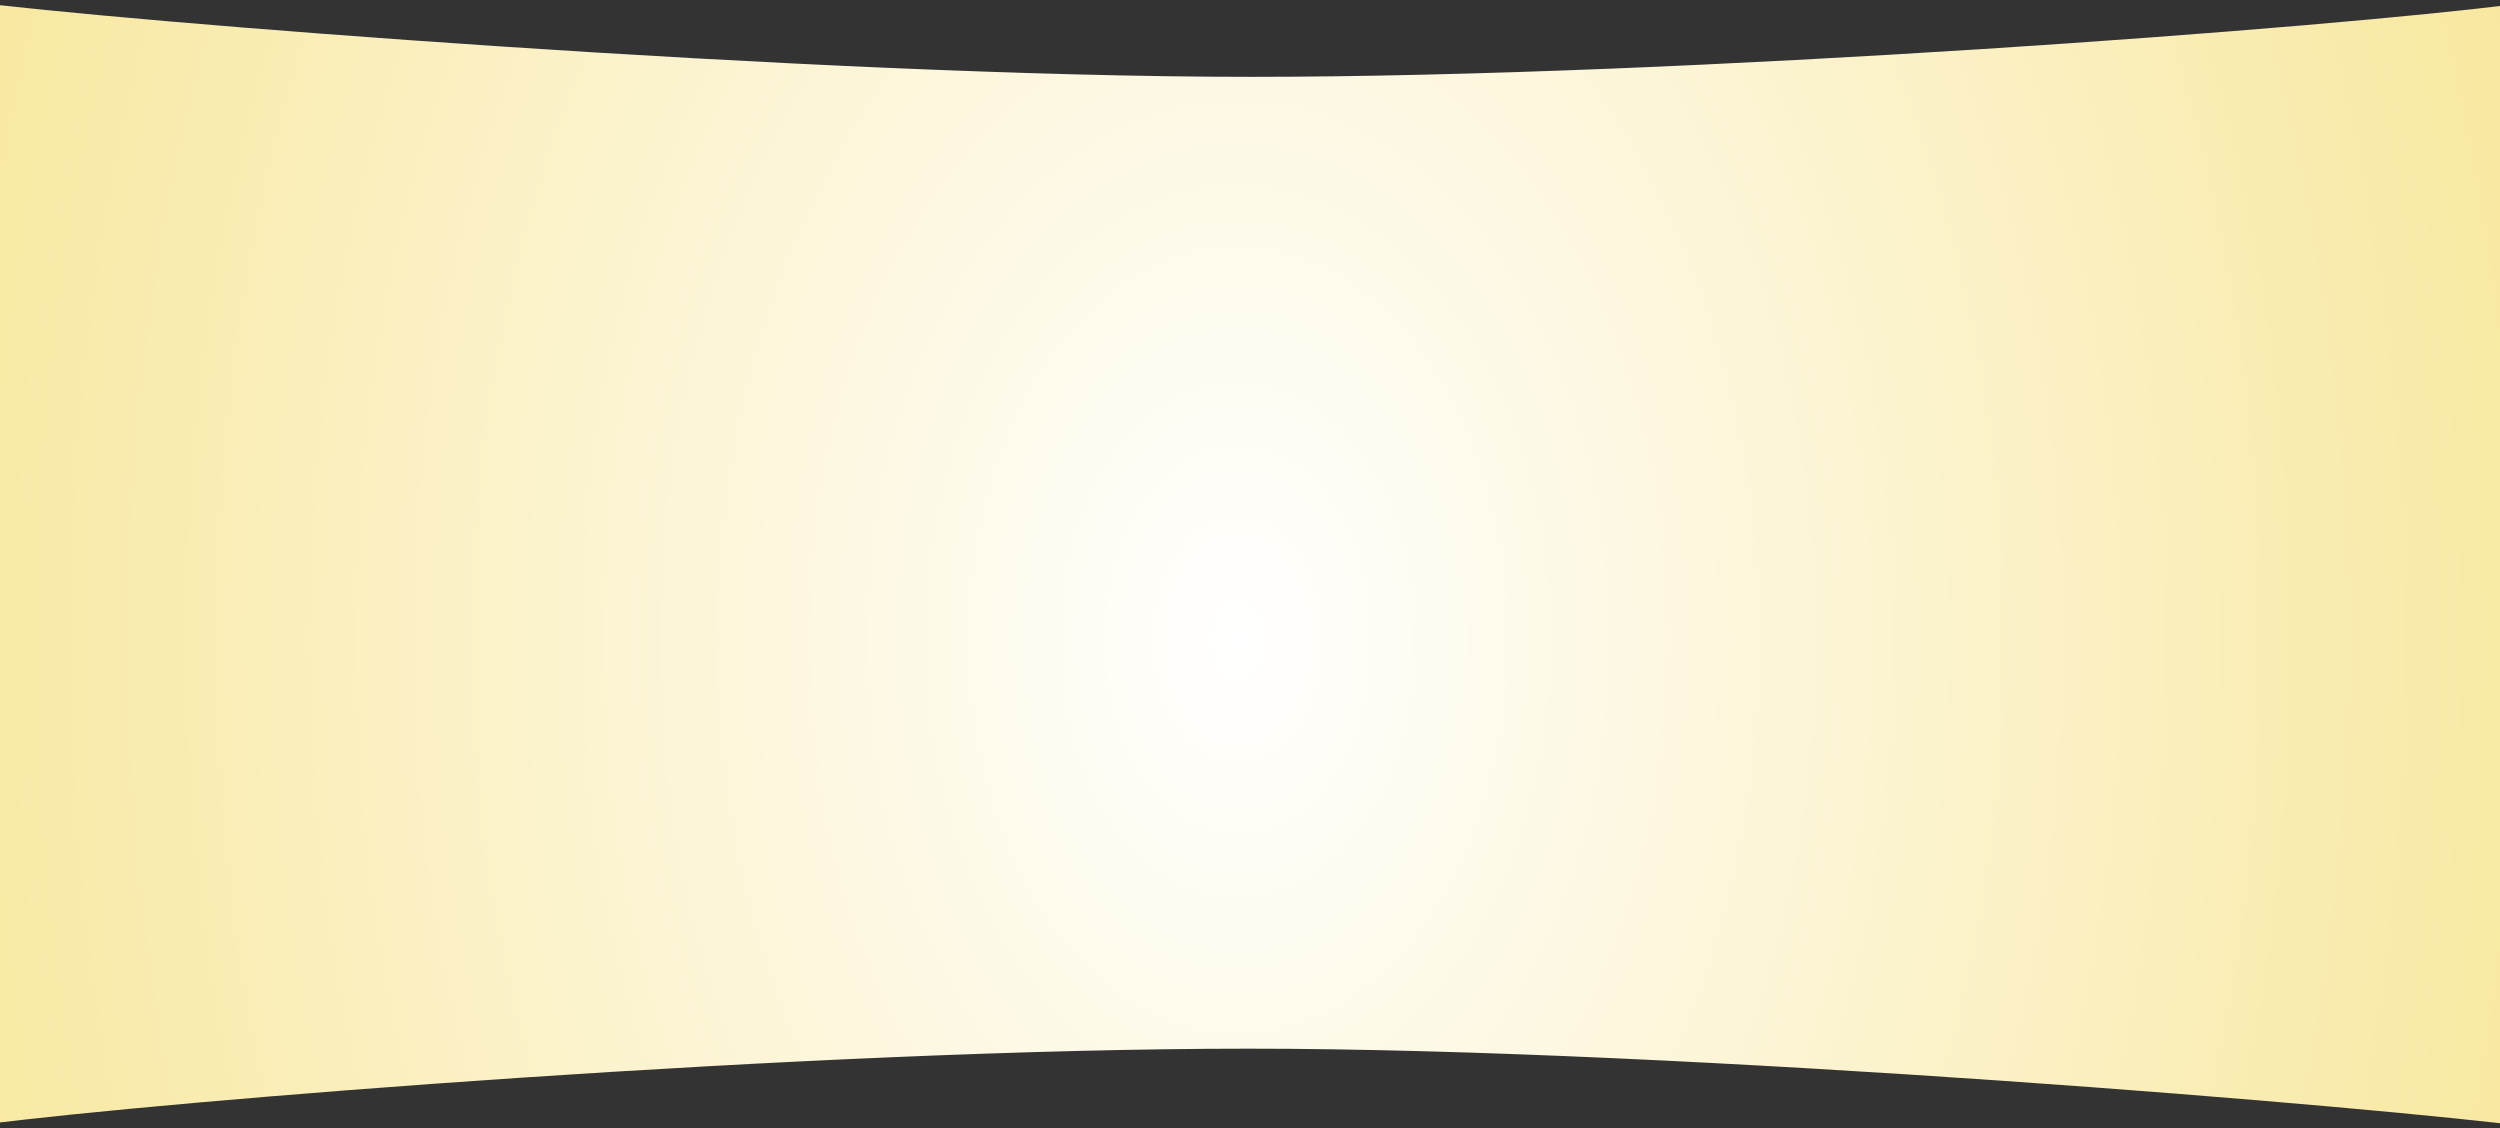 <svg preserveAspectRatio="none" viewBox="0 0 1440 650" fill="none" xmlns="http://www.w3.org/2000/svg">
<rect x="0" y="0" width="1440" height="650" fill="#333333" stroke="none"/>
<path d="M1549.96 87.604C1548.44 34.925 1501.2 -4.455 1449.33 2.288C1345.27 15.813 972.726 44.264 720.623 44.264C468.52 44.264 65.721 12.008 -19.535 0.643C-35.512 -1.492 -51.838 1.685 -65.559 10.212C-92.228 26.8 -110 56.499 -110 90.404V559.608C-110 560.537 -109.988 561.479 -109.963 562.396C-108.442 615.075 -61.197 654.455 -9.328 647.712C94.733 634.187 467.274 604.032 719.377 604.032C971.48 604.032 1374.28 637.98 1459.53 649.357C1475.51 651.492 1491.84 648.315 1505.56 639.788C1532.23 623.199 1550 593.501 1550 559.608V90.404C1550 89.475 1549.99 88.533 1549.96 87.617V87.604Z" fill="url(#paint0_radial_40078_1335)"/>
<defs>
<radialGradient id="paint0_radial_40078_1335" cx="0" cy="0" r="1" gradientUnits="userSpaceOnUse" gradientTransform="translate(713.712 368.338) rotate(-0.738) scale(1162.1 1701.74)">
<stop stop-color="white"/>
<stop offset="1" stop-color="#F4DB6C"/>
</radialGradient>
</defs>
</svg>
